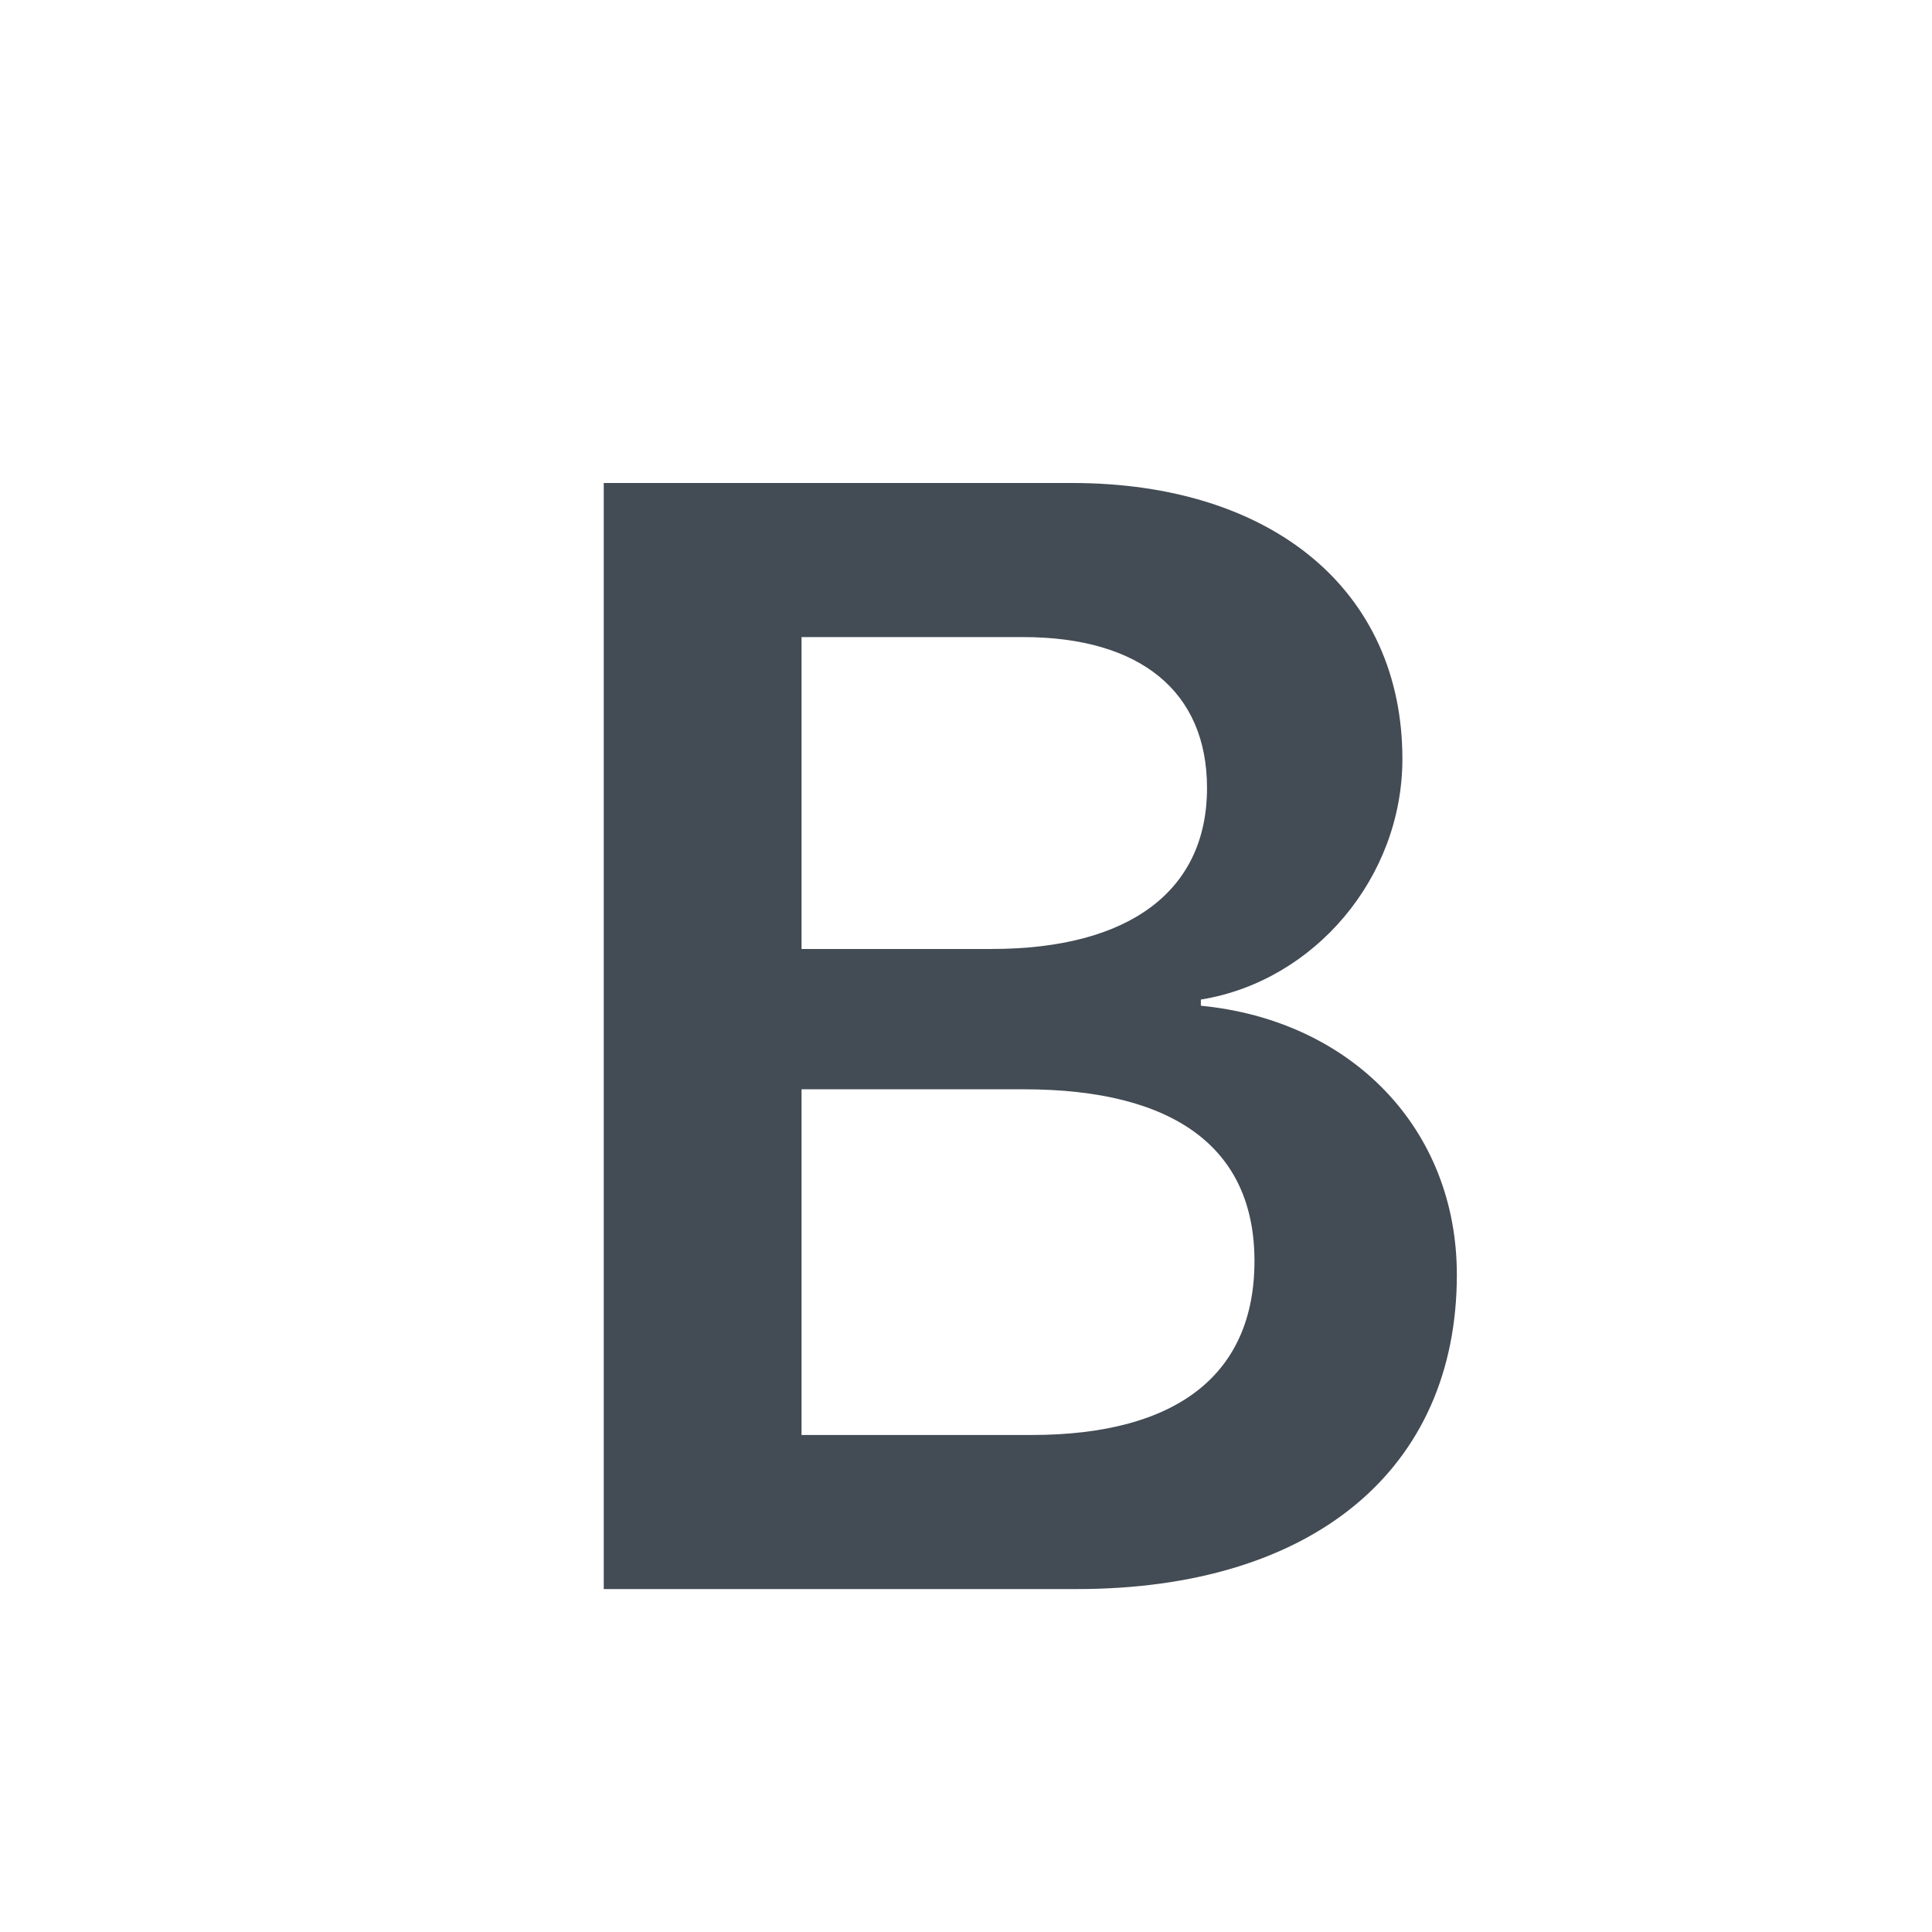 <?xml version="1.0" encoding="UTF-8" standalone="no"?>
<svg width="16px" height="16px" viewBox="0 0 16 16" version="1.1" xmlns="http://www.w3.org/2000/svg" xmlns:xlink="http://www.w3.org/1999/xlink">
    <!-- Generator: Sketch 44.1 (41455) - http://www.bohemiancoding.com/sketch -->
    <title>ic_bold</title>
    <desc>Created with Sketch.</desc>
    <defs></defs>
    <g id="Page-1" stroke="none" stroke-width="1" fill="none" fill-rule="evenodd">
        <g id="图标-copy" transform="translate(-227, -1104)">
            <g id="Group-Copy-4" transform="translate(227, 1104)">
                <rect id="ic_bold" opacity="0.171" x="0" y="0" width="16" height="16"></rect>
                <path d="M8.917,13.16 L5,13.16 L5,4 L8.878,4 C10.542,4 11.614,4.895 11.614,6.285 C11.614,7.269 10.884,8.126 9.945,8.278 L9.945,8.329 C11.189,8.45 12.065,9.345 12.065,10.557 C12.065,12.169 10.872,13.16 8.917,13.16 Z M6.638,5.276 L6.638,7.859 L8.212,7.859 C9.354,7.859 9.996,7.377 9.996,6.526 C9.996,5.727 9.443,5.276 8.472,5.276 L6.638,5.276 Z M6.638,11.884 L8.542,11.884 C9.748,11.884 10.389,11.382 10.389,10.443 C10.389,9.51 9.729,9.021 8.479,9.021 L6.638,9.021 L6.638,11.884 Z" id="B" fill="#434B54"></path>
            </g>
        </g>
    </g>
</svg>